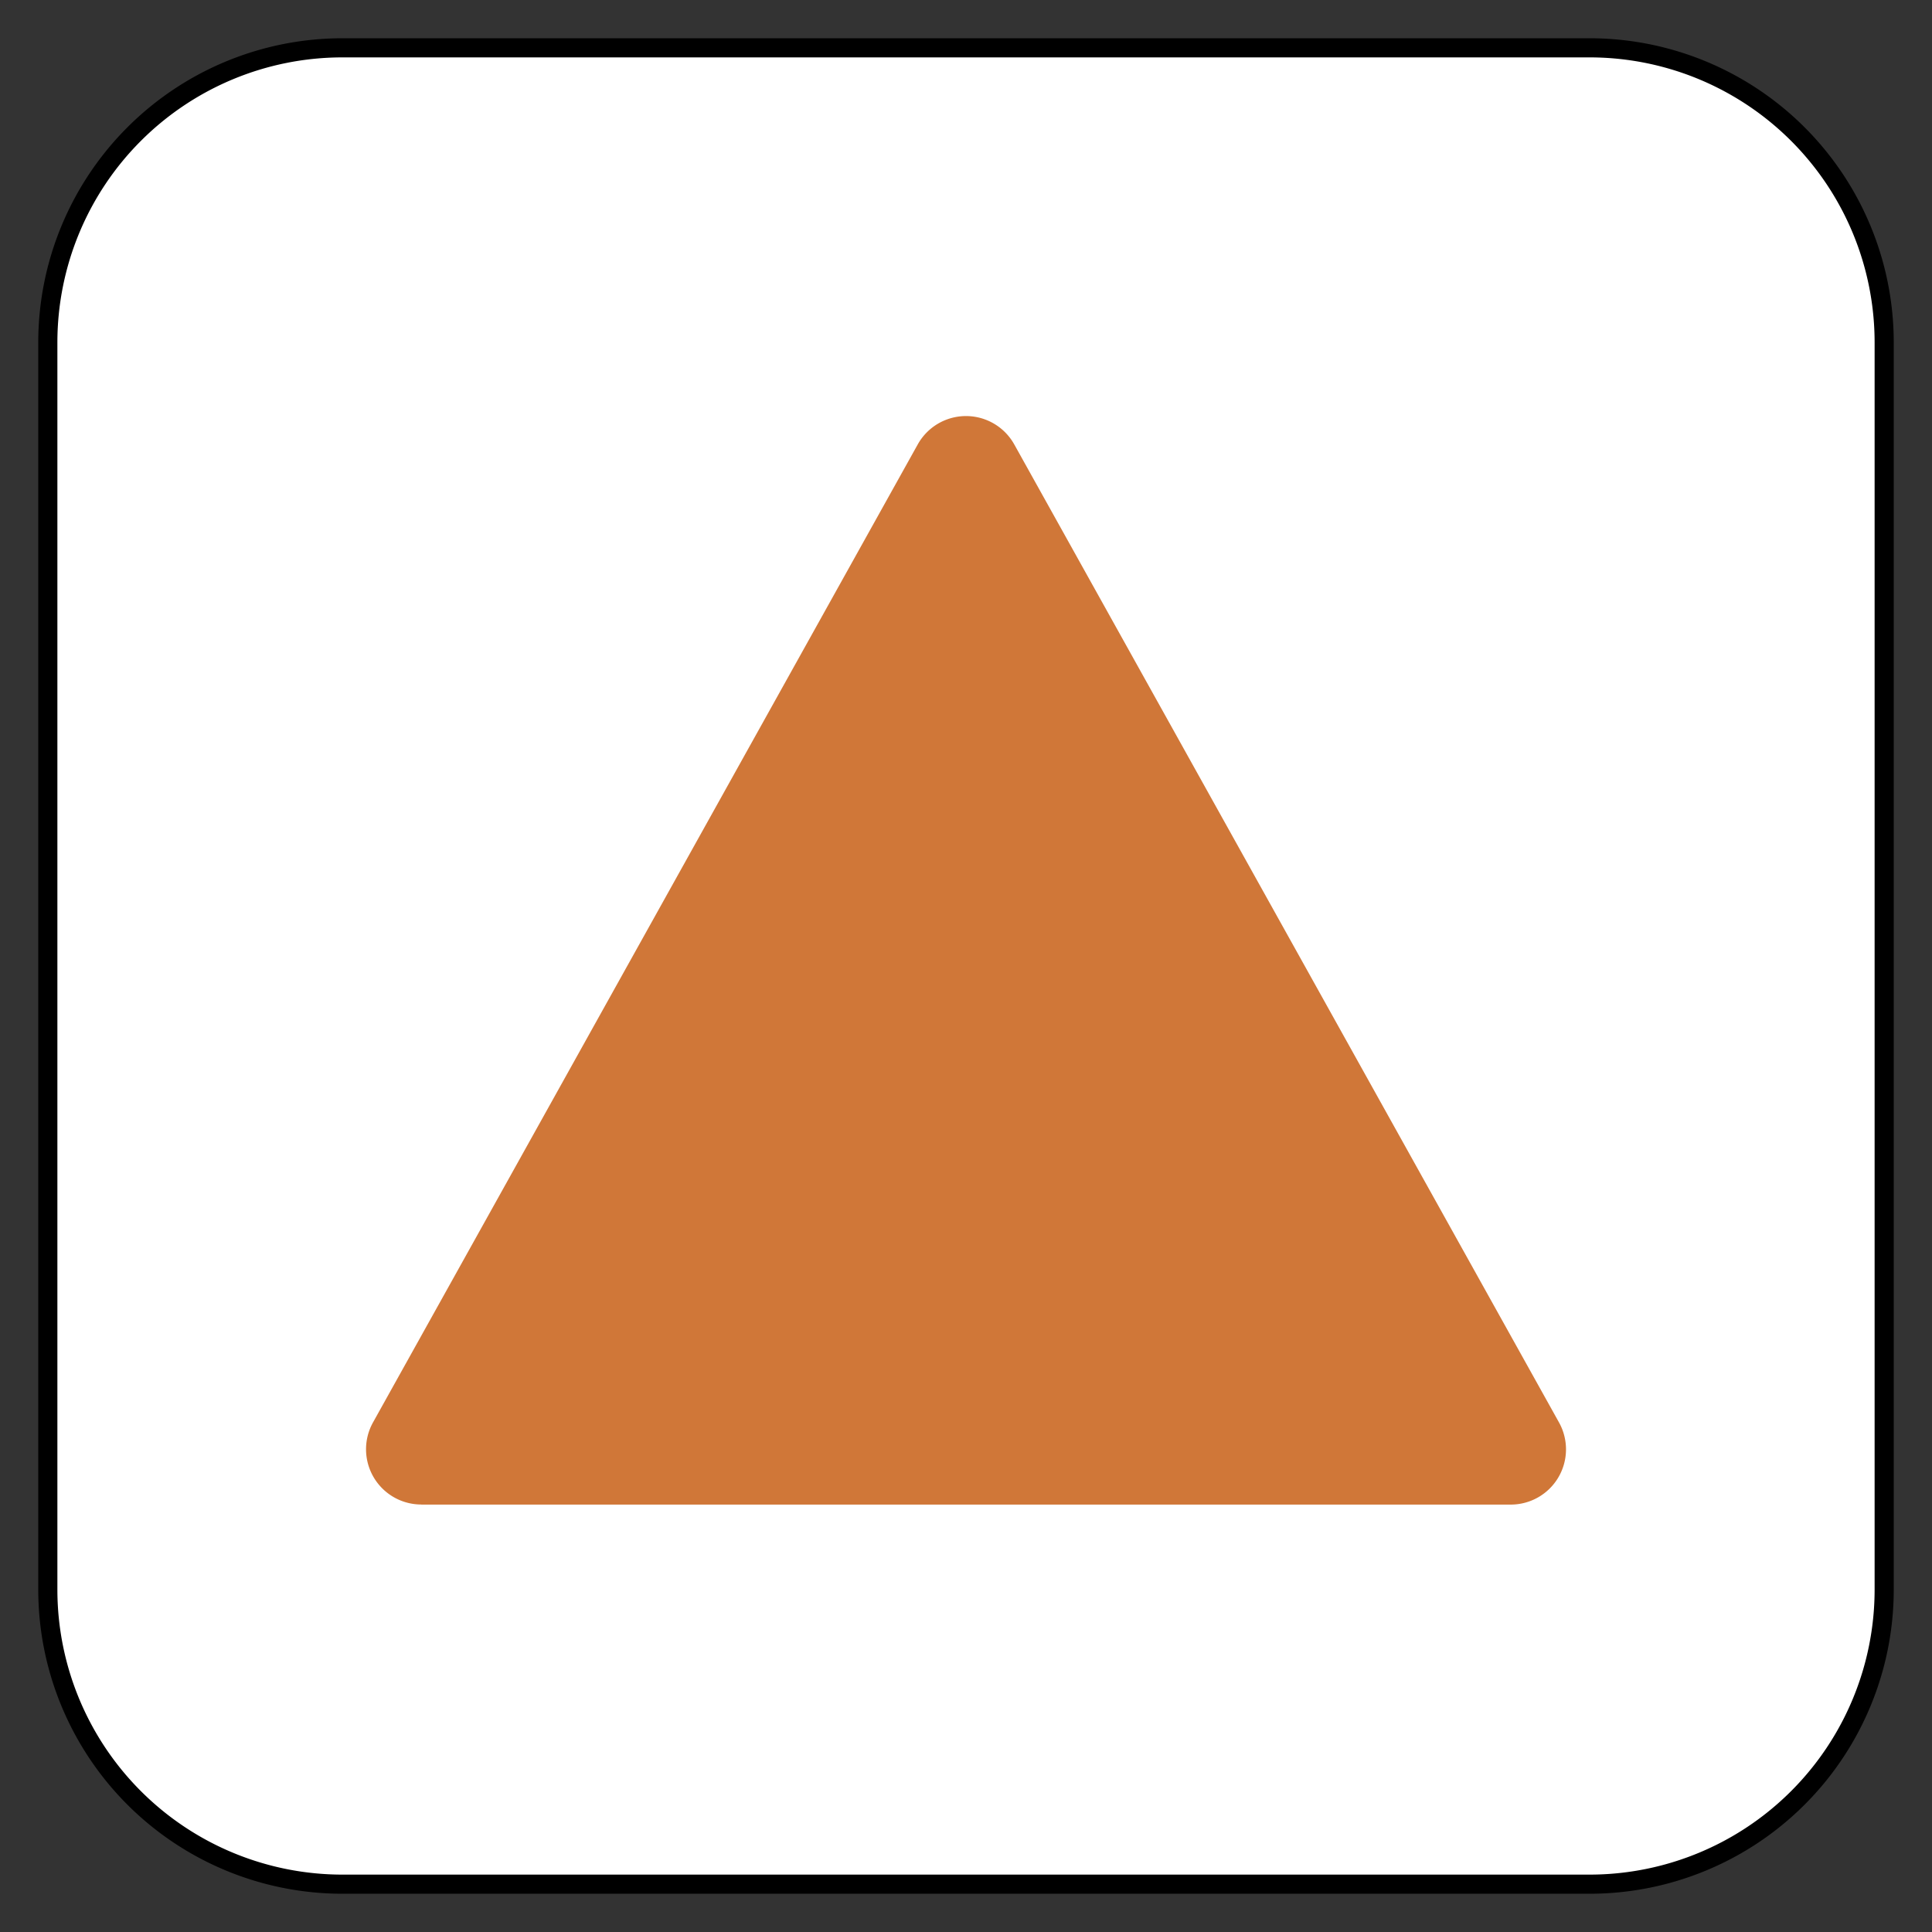 <svg xmlns="http://www.w3.org/2000/svg" viewBox="-872.625 -3850.625 25.25 25.25" width="25.25" height="25.25"><rect x="-872.625" y="-3850.625" width="25.25" height="25.25" fill="#333333" stroke="none"/><g fill="none"><path d="M-868.149-3850h16.298a3.851 3.851 0 0 1 3.851 3.851v16.298a3.851 3.851 0 0 1-3.851 3.851h-16.298a3.851 3.851 0 0 1-3.851-3.851v-16.298a3.851 3.851 0 0 1 3.851-3.851Z" fill="#fff"/><path d="M-868.149-3850h16.298a3.851 3.851 0 0 1 3.851 3.851v16.298a3.851 3.851 0 0 1-3.851 3.851h-16.298a3.851 3.851 0 0 1-3.851-3.851v-16.298a3.851 3.851 0 0 1 3.851-3.851Z" stroke="#000" stroke-linecap="round" stroke-linejoin="round" stroke-width=".25"/><path d="M-867.12-3830.961h14.24a.722.722 0 0 0 .63-1.074l-7.12-12.783a.722.722 0 0 0-1.26 0l-7.12 12.783a.722.722 0 0 0 .63 1.073Z" fill="#d07738"/></g></svg>